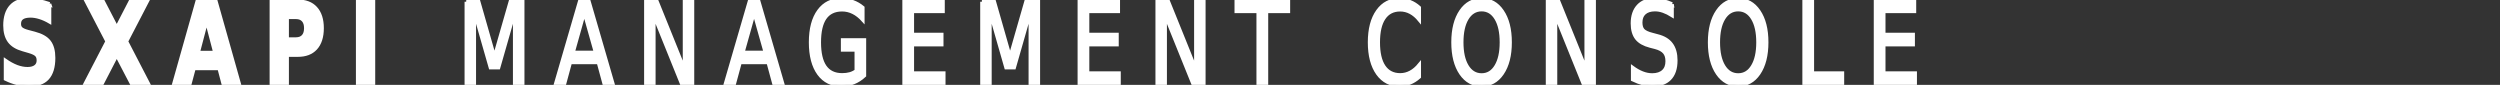 <?xml version="1.0" encoding="UTF-8" standalone="no"?>
<!-- Generator: Adobe Illustrator 16.0.4, SVG Export Plug-In . SVG Version: 6.00 Build 0)  -->

<svg
   xmlns:dc="http://purl.org/dc/elements/1.1/"
   xmlns:cc="http://creativecommons.org/ns#"
   xmlns:rdf="http://www.w3.org/1999/02/22-rdf-syntax-ns#"
   xmlns:svg="http://www.w3.org/2000/svg"
   xmlns="http://www.w3.org/2000/svg"
   xmlns:sodipodi="http://sodipodi.sourceforge.net/DTD/sodipodi-0.dtd"
   xmlns:inkscape="http://www.inkscape.org/namespaces/inkscape"
   version="1.1"
   id="Layer_1"
   x="0px"
   y="0px"
   width="324px"
   height="11px"
   viewBox="1.145 0.538 324 11"
   enable-background="new 1.145 0.538 324 11"
   xml:space="preserve"
   inkscape:version="0.91 r13725"
   sodipodi:docname="brand-alt.svg"><rect x="1.145" y="0.538" width="324" height="11" fill="#333333" stroke="none"/><defs
     id="defs73" /><sodipodi:namedview
     pagecolor="#ffffff"
     bordercolor="#666666"
     borderopacity="1"
     objecttolerance="10"
     gridtolerance="10"
     guidetolerance="10"
     inkscape:pageopacity="0"
     inkscape:pageshadow="2"
     inkscape:window-width="1600"
     inkscape:window-height="834"
     id="namedview71"
     showgrid="false"
     inkscape:zoom="1.737213"
     inkscape:cx="48.765737"
     inkscape:cy="-22.392872"
     inkscape:window-x="0"
     inkscape:window-y="27"
     inkscape:window-maximized="1"
     inkscape:current-layer="text4203" /><g
     id="g3"><g
       id="g49"><g
         transform="scale(0.873,1.145)"
         style="font-style:normal;font-weight:normal;font-size:12.583px;line-height:150%;font-family:Sans;letter-spacing:0px;word-spacing:0.158px;fill:#000000;fill-opacity:1;stroke:#ffffff;stroke-width:0.5;stroke-linecap:butt;stroke-linejoin:miter;stroke-miterlimit:4;stroke-dasharray:none;stroke-opacity:1"
         id="text4203"><path
           d="m 8.677,0.955 0,1.942 Q 7.921,2.559 7.202,2.387 6.483,2.215 5.844,2.215 q -0.848,0 -1.253,0.233 -0.406,0.233 -0.406,0.725 0,0.369 0.27,0.578 0.276,0.203 0.995,0.35 l 1.008,0.203 q 1.53,0.307 2.175,0.934 0.645,0.627 0.645,1.782 0,1.518 -0.903,2.261 -0.897,0.737 -2.746,0.737 -0.872,0 -1.751,-0.166 Q 3,9.686 2.121,9.36 l 0,-1.997 q 0.879,0.467 1.696,0.707 0.823,0.233 1.585,0.233 0.774,0 1.186,-0.258 0.412,-0.258 0.412,-0.737 0,-0.43 -0.283,-0.664 Q 6.44,6.411 5.605,6.227 L 4.689,6.024 Q 3.313,5.729 2.674,5.084 2.041,4.439 2.041,3.345 q 0,-1.37 0.885,-2.107 0.885,-0.737 2.544,-0.737 0.756,0 1.554,0.117 0.799,0.111 1.653,0.338 z"
           style="font-style:normal;font-variant:normal;font-weight:bold;font-stretch:normal;font-family:Sans;-inkscape-font-specification:'Sans Bold';stroke:#ffffff;stroke-width:0.5;stroke-miterlimit:4;stroke-dasharray:none;stroke-opacity:1;fill:#ffffff;fill-opacity:1"
           id="path4138" /><path
           d="m 20.069,5.158 3.183,4.682 -2.464,0 -2.144,-3.133 -2.126,3.133 -2.476,0 3.183,-4.682 -3.06,-4.491 2.47,0 2.009,2.955 2.003,-2.955 2.482,0 -3.06,4.491 z"
           style="font-style:normal;font-variant:normal;font-weight:bold;font-stretch:normal;font-family:Sans;-inkscape-font-specification:'Sans Bold';stroke:#ffffff;stroke-width:0.5;stroke-miterlimit:4;stroke-dasharray:none;stroke-opacity:1;fill:#ffffff;fill-opacity:1"
           id="path4140" /><path
           d="m 33.827,8.168 -3.699,0 -0.584,1.671 -2.378,0 3.398,-9.173 2.82,0 3.398,9.173 -2.378,0 L 33.827,8.168 Z m -3.109,-1.702 2.513,0 -1.253,-3.65 -1.26,3.65 z"
           style="font-style:normal;font-variant:normal;font-weight:bold;font-stretch:normal;font-family:Sans;-inkscape-font-specification:'Sans Bold';stroke:#ffffff;stroke-width:0.5;stroke-miterlimit:4;stroke-dasharray:none;stroke-opacity:1;fill:#ffffff;fill-opacity:1"
           id="path4142" /><path
           d="m 41.587,0.666 3.926,0 q 1.751,0 2.685,0.78 0.94,0.774 0.94,2.212 0,1.444 -0.94,2.224 -0.934,0.774 -2.685,0.774 l -1.561,0 0,3.183 -2.365,0 0,-9.173 z m 2.365,1.714 0,2.562 1.309,0 q 0.688,0 1.063,-0.332 0.375,-0.338 0.375,-0.952 0,-0.614 -0.375,-0.946 -0.375,-0.332 -1.063,-0.332 l -1.309,0 z"
           style="font-style:normal;font-variant:normal;font-weight:bold;font-stretch:normal;font-family:Sans;-inkscape-font-specification:'Sans Bold';stroke:#ffffff;stroke-width:0.5;stroke-miterlimit:4;stroke-dasharray:none;stroke-opacity:1;fill:#ffffff;fill-opacity:1"
           id="path4144" /><path
           d="m 54.399,0.666 2.365,0 0,9.173 -2.365,0 0,-9.173 z"
           style="font-style:normal;font-variant:normal;font-weight:bold;font-stretch:normal;font-family:Sans;-inkscape-font-specification:'Sans Bold';stroke:#ffffff;stroke-width:0.5;stroke-miterlimit:4;stroke-dasharray:none;stroke-opacity:1;fill:#ffffff;fill-opacity:1"
           id="path4146" /><path
           d="m 70.527,0.666 1.849,0 2.341,6.242 2.353,-6.242 1.849,0 0,9.173 -1.21,0 0,-8.055 -2.365,6.292 -1.247,0 -2.365,-6.292 0,8.055 -1.204,0 0,-9.173 z"
           style="letter-spacing:3.595px;fill:#ffffff;fill-opacity:1;stroke:#ffffff;stroke-width:0.5;stroke-miterlimit:4;stroke-dasharray:none;stroke-opacity:1"
           id="path4148" /><path
           d="m 88.051,1.889 -1.683,4.565 3.373,0 -1.69,-4.565 z m -0.7,-1.223 1.407,0 3.496,9.173 -1.29,0 -0.836,-2.353 -4.135,0 -0.836,2.353 -1.309,0 3.502,-9.173 z"
           style="letter-spacing:3.595px;fill:#ffffff;fill-opacity:1;stroke:#ffffff;stroke-width:0.5;stroke-miterlimit:4;stroke-dasharray:none;stroke-opacity:1"
           id="path4150" /><path
           d="m 97.182,0.666 1.671,0 4.067,7.674 0,-7.674 1.204,0 0,9.173 -1.671,0 -4.067,-7.674 0,7.674 -1.204,0 0,-9.173 z"
           style="letter-spacing:3.595px;fill:#ffffff;fill-opacity:1;stroke:#ffffff;stroke-width:0.5;stroke-miterlimit:4;stroke-dasharray:none;stroke-opacity:1"
           id="path4152" /><path
           d="m 113.256,1.889 -1.683,4.565 3.373,0 -1.69,-4.565 z m -0.7,-1.223 1.407,0 3.496,9.173 -1.29,0 -0.836,-2.353 -4.135,0 -0.836,2.353 -1.309,0 3.502,-9.173 z"
           style="letter-spacing:3.595px;fill:#ffffff;fill-opacity:1;stroke:#ffffff;stroke-width:0.5;stroke-miterlimit:4;stroke-dasharray:none;stroke-opacity:1"
           id="path4154" /><path
           d="m 128.42,8.531 0,-2.464 -2.028,0 0,-1.02 3.256,0 0,3.938 q -0.719,0.51 -1.585,0.774 -0.866,0.258 -1.849,0.258 -2.15,0 -3.367,-1.253 -1.21,-1.26 -1.21,-3.502 0,-2.249 1.21,-3.502 1.217,-1.26 3.367,-1.26 0.897,0 1.702,0.221 0.811,0.221 1.493,0.651 l 0,1.321 q -0.688,-0.584 -1.462,-0.879 -0.774,-0.295 -1.628,-0.295 -1.683,0 -2.531,0.94 -0.842,0.94 -0.842,2.802 0,1.856 0.842,2.796 0.848,0.94 2.531,0.94 0.657,0 1.174,-0.111 0.516,-0.117 0.928,-0.356 z"
           style="letter-spacing:3.595px;fill:#ffffff;fill-opacity:1;stroke:#ffffff;stroke-width:0.5;stroke-miterlimit:4;stroke-dasharray:none;stroke-opacity:1"
           id="path4156" /><path
           d="m 135.518,0.666 5.8,0 0,1.044 -4.559,0 0,2.716 4.368,0 0,1.044 -4.368,0 0,3.324 4.67,0 0,1.044 -5.911,0 0,-9.173 z"
           style="letter-spacing:3.595px;fill:#ffffff;fill-opacity:1;stroke:#ffffff;stroke-width:0.5;stroke-miterlimit:4;stroke-dasharray:none;stroke-opacity:1"
           id="path4158" /><path
           d="m 147.076,0.666 1.849,0 2.341,6.242 2.353,-6.242 1.849,0 0,9.173 -1.21,0 0,-8.055 -2.365,6.292 -1.247,0 -2.365,-6.292 0,8.055 -1.204,0 0,-9.173 z"
           style="letter-spacing:3.595px;fill:#ffffff;fill-opacity:1;stroke:#ffffff;stroke-width:0.5;stroke-miterlimit:4;stroke-dasharray:none;stroke-opacity:1"
           id="path4160" /><path
           d="m 161.534,0.666 5.8,0 0,1.044 -4.559,0 0,2.716 4.368,0 0,1.044 -4.368,0 0,3.324 4.67,0 0,1.044 -5.911,0 0,-9.173 z"
           style="letter-spacing:3.595px;fill:#ffffff;fill-opacity:1;stroke:#ffffff;stroke-width:0.5;stroke-miterlimit:4;stroke-dasharray:none;stroke-opacity:1"
           id="path4162" /><path
           d="m 173.092,0.666 1.671,0 4.067,7.674 0,-7.674 1.204,0 0,9.173 -1.671,0 -4.067,-7.674 0,7.674 -1.204,0 0,-9.173 z"
           style="letter-spacing:3.595px;fill:#ffffff;fill-opacity:1;stroke:#ffffff;stroke-width:0.5;stroke-miterlimit:4;stroke-dasharray:none;stroke-opacity:1"
           id="path4164" /><path
           d="m 184.828,0.666 7.76,0 0,1.044 -3.256,0 0,8.129 -1.247,0 0,-8.129 -3.256,0 0,-1.044 z"
           style="letter-spacing:3.595px;fill:#ffffff;fill-opacity:1;stroke:#ffffff;stroke-width:0.5;stroke-miterlimit:4;stroke-dasharray:none;stroke-opacity:1"
           id="path4166" /><path
           d="m 212.016,1.373 0,1.309 q -0.627,-0.584 -1.339,-0.872 -0.707,-0.289 -1.505,-0.289 -1.573,0 -2.408,0.965 -0.836,0.958 -0.836,2.777 0,1.813 0.836,2.777 0.836,0.958 2.408,0.958 0.799,0 1.505,-0.289 0.713,-0.289 1.339,-0.872 l 0,1.296 q -0.651,0.442 -1.382,0.664 -0.725,0.221 -1.536,0.221 -2.083,0 -3.281,-1.272 -1.198,-1.278 -1.198,-3.484 0,-2.212 1.198,-3.484 1.198,-1.278 3.281,-1.278 0.823,0 1.548,0.221 0.731,0.215 1.37,0.651 z"
           style="letter-spacing:3.595px;fill:#ffffff;fill-opacity:1;stroke:#ffffff;stroke-width:0.5;stroke-miterlimit:4;stroke-dasharray:none;stroke-opacity:1"
           id="path4168" /><path
           d="m 221.263,1.508 q -1.352,0 -2.15,1.008 -0.793,1.008 -0.793,2.746 0,1.733 0.793,2.74 0.799,1.008 2.15,1.008 1.352,0 2.138,-1.008 0.793,-1.008 0.793,-2.74 0,-1.739 -0.793,-2.746 -0.786,-1.008 -2.138,-1.008 z m 0,-1.008 q 1.929,0 3.084,1.296 1.155,1.29 1.155,3.465 0,2.169 -1.155,3.465 -1.155,1.29 -3.084,1.29 -1.935,0 -3.097,-1.29 -1.155,-1.29 -1.155,-3.465 0,-2.175 1.155,-3.465 1.161,-1.296 3.097,-1.296 z"
           style="letter-spacing:3.595px;fill:#ffffff;fill-opacity:1;stroke:#ffffff;stroke-width:0.5;stroke-miterlimit:4;stroke-dasharray:none;stroke-opacity:1"
           id="path4170" /><path
           d="m 231.039,0.666 1.671,0 4.067,7.674 0,-7.674 1.204,0 0,9.173 -1.671,0 -4.067,-7.674 0,7.674 -1.204,0 0,-9.173 z"
           style="letter-spacing:3.595px;fill:#ffffff;fill-opacity:1;stroke:#ffffff;stroke-width:0.5;stroke-miterlimit:4;stroke-dasharray:none;stroke-opacity:1"
           id="path4172" /><path
           d="m 249.546,0.967 0,1.21 q -0.707,-0.338 -1.333,-0.504 -0.627,-0.166 -1.21,-0.166 -1.014,0 -1.567,0.393 -0.547,0.393 -0.547,1.118 0,0.608 0.362,0.922 0.369,0.307 1.389,0.498 l 0.75,0.154 q 1.389,0.264 2.046,0.934 0.664,0.664 0.664,1.782 0,1.333 -0.897,2.021 -0.891,0.688 -2.617,0.688 -0.651,0 -1.389,-0.147 -0.731,-0.147 -1.518,-0.436 l 0,-1.278 q 0.756,0.424 1.481,0.639 0.725,0.215 1.425,0.215 1.063,0 1.64,-0.418 0.578,-0.418 0.578,-1.192 0,-0.676 -0.418,-1.057 -0.412,-0.381 -1.358,-0.571 L 246.272,5.625 q -1.389,-0.276 -2.009,-0.866 -0.621,-0.59 -0.621,-1.64 0,-1.217 0.854,-1.917 0.86,-0.7 2.365,-0.7 0.645,0 1.315,0.117 0.67,0.117 1.37,0.35 z"
           style="letter-spacing:3.595px;fill:#ffffff;fill-opacity:1;stroke:#ffffff;stroke-width:0.5;stroke-miterlimit:4;stroke-dasharray:none;stroke-opacity:1"
           id="path4174" /><path
           d="m 259.353,1.508 q -1.352,0 -2.15,1.008 -0.793,1.008 -0.793,2.746 0,1.733 0.793,2.74 0.799,1.008 2.15,1.008 1.352,0 2.138,-1.008 0.793,-1.008 0.793,-2.74 0,-1.739 -0.793,-2.746 -0.786,-1.008 -2.138,-1.008 z m 0,-1.008 q 1.929,0 3.084,1.296 1.155,1.29 1.155,3.465 0,2.169 -1.155,3.465 -1.155,1.29 -3.084,1.29 -1.935,0 -3.097,-1.29 -1.155,-1.29 -1.155,-3.465 0,-2.175 1.155,-3.465 1.161,-1.296 3.097,-1.296 z"
           style="letter-spacing:3.595px;fill:#ffffff;fill-opacity:1;stroke:#ffffff;stroke-width:0.5;stroke-miterlimit:4;stroke-dasharray:none;stroke-opacity:1"
           id="path4176" /><path
           d="m 269.129,0.666 1.241,0 0,8.129 4.467,0 0,1.044 -5.708,0 0,-9.173 z"
           style="letter-spacing:3.595px;fill:#ffffff;fill-opacity:1;stroke:#ffffff;stroke-width:0.5;stroke-miterlimit:4;stroke-dasharray:none;stroke-opacity:1"
           id="path4178" /><path
           d="m 279.729,0.666 5.8,0 0,1.044 -4.559,0 0,2.716 4.368,0 0,1.044 -4.368,0 0,3.324 4.67,0 0,1.044 -5.911,0 0,-9.173 z"
           style="letter-spacing:3.595px;fill:#ffffff;fill-opacity:1;stroke:#ffffff;stroke-width:0.5;stroke-miterlimit:4;stroke-dasharray:none;stroke-opacity:1"
           id="path4180" /></g></g></g></svg>
